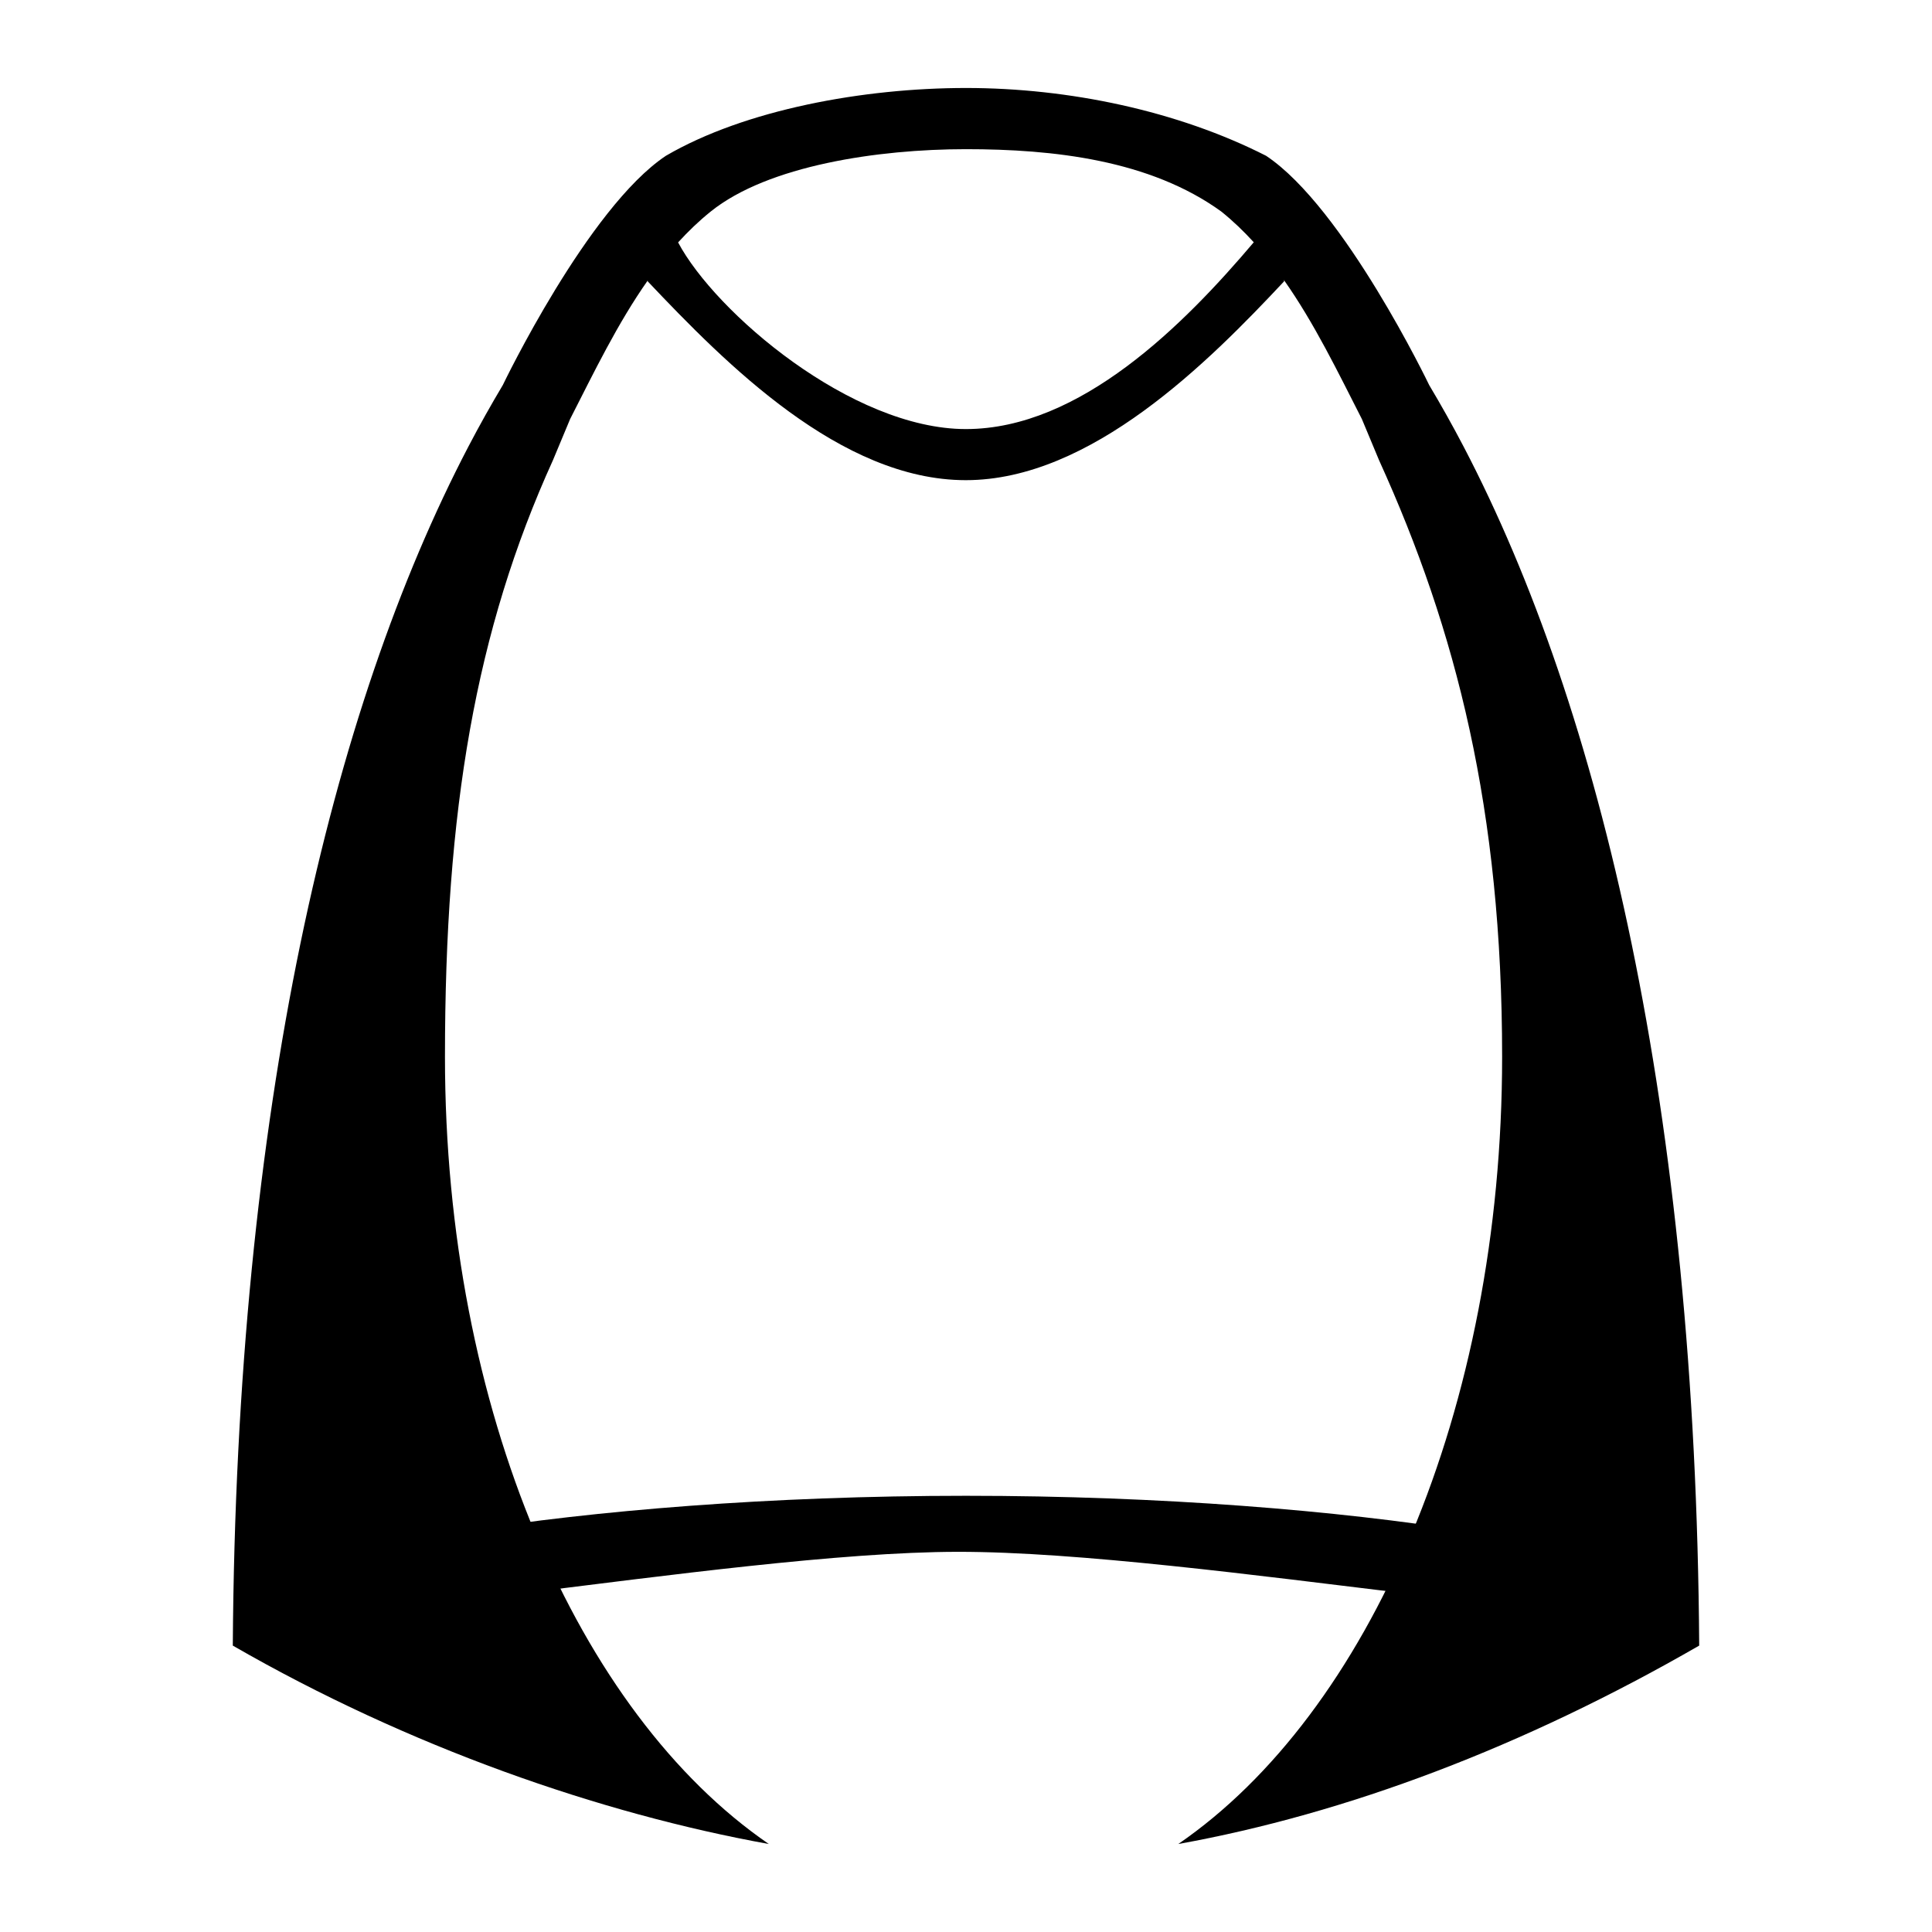 <?xml version="1.0" encoding="UTF-8" standalone="no"?>
<svg
   xmlns:dc="http://purl.org/dc/elements/1.1/"
   xmlns:cc="http://creativecommons.org/ns#"
   xmlns:rdf="http://www.w3.org/1999/02/22-rdf-syntax-ns#"
   xmlns:svg="http://www.w3.org/2000/svg"
   xmlns="http://www.w3.org/2000/svg"
   xmlns:sodipodi="http://sodipodi.sourceforge.net/DTD/sodipodi-0.dtd"
   xmlns:inkscape="http://www.inkscape.org/namespaces/inkscape"
   viewBox="0 0 512 512"
   id="svg4136"
   version="1.1"
   inkscape:version="0.91 r13725"
   sodipodi:docname="cloak.svg"
   inkscape:export-filename="C:\Users\Lucas\Desktop\temp\icons\game-icons.net\game-icons.net.svg-bt\cloak.png"
   inkscape:export-xdpi="11"
   inkscape:export-ydpi="11">
  <defs
     id="defs4142" />
  <sodipodi:namedview
     pagecolor="#ffffff"
     bordercolor="#666666"
     borderopacity="1"
     objecttolerance="10"
     gridtolerance="10"
     guidetolerance="10"
     inkscape:pageopacity="0"
     inkscape:pageshadow="2"
     inkscape:window-width="1366"
     inkscape:window-height="749"
     id="namedview4140"
     showgrid="false"
     showguides="true"
     inkscape:guide-bbox="true"
     inkscape:zoom="0.5"
     inkscape:cx="518.63692"
     inkscape:cy="276.55417"
     inkscape:window-x="-4"
     inkscape:window-y="-4"
     inkscape:window-maximized="1"
     inkscape:current-layer="svg4136" />
  <path
     d="m 256,23.317 c -27.177,0 -58.579,5.749 -79.526,17.966 -20.688,13.773 -43.218,60.754 -43.218,60.754 l 0,0.003 c -3.113,5.219 -6.173,10.657 -9.16,16.376 -36.373,69.627 -61.497,175.762 -62.401,317.685 46.593,26.853 97.437,44.529 142.052,52.581 -50.465,-34.629 -85.826,-114.993 -85.826,-208.618 0,-65.349 8.097,-112.955 28.614,-158.103 l 4.551,-10.906 c 6.291,-12.332 12.567,-25.364 20.612,-36.785 -0.032,0.104 -0.042,0.154 -0.075,0.261 20.763,21.934 51.173,52.713 84.321,52.718 33.165,0.005 64.404,-31.365 84.379,-52.718 -0.048,-0.156 -0.066,-0.23 -0.111,-0.38 8.087,11.45 14.388,24.529 20.701,36.905 l 4.551,10.906 c 20.517,45.148 32.614,92.754 32.614,158.103 0,93.625 -35.361,173.989 -85.826,208.618 44.615,-8.052 91.459,-25.728 138.052,-52.581 -0.904,-141.923 -26.028,-248.058 -62.401,-317.685 -2.986,-5.718 -6.047,-11.156 -9.16,-16.376 l 0,-0.003 c 0,0 -22.531,-46.981 -43.218,-60.754 C 312.005,29.334 283.177,23.317 256,23.317 Z m -0.044,16.217 c 23.235,-0.003 48.816,2.856 67.715,16.537 3.084,2.482 5.928,5.218 8.59,8.135 -18.459,21.81 -45.975,49.5 -76.289,49.503 -30.302,0.003 -66.433,-30.934 -76.269,-49.467 2.672,-2.931 5.529,-5.678 8.626,-8.171 15.197,-12.231 44.42,-16.533 67.626,-16.537 z"
     id="path4150"
     inkscape:connector-curvature="0"
     sodipodi:nodetypes="sccccccsccccaccccsccccccscccacsc" />
  <path
     style="fill:#000000;fill-opacity:1;stroke:none;stroke-opacity:1"
     d="m 444.09,424.319 c 0,12.106 -126.658,-13.121 -190.212,-13.071 -62.143,0.049 -185.969,25.177 -185.969,13.071 -5e-6,-12.106 84.211,-27.92 188.09,-27.92 103.879,0 188.09,15.814 188.09,27.92 z"
     id="path4233"
     inkscape:connector-curvature="0"
     sodipodi:nodetypes="sasss" />
</svg>
